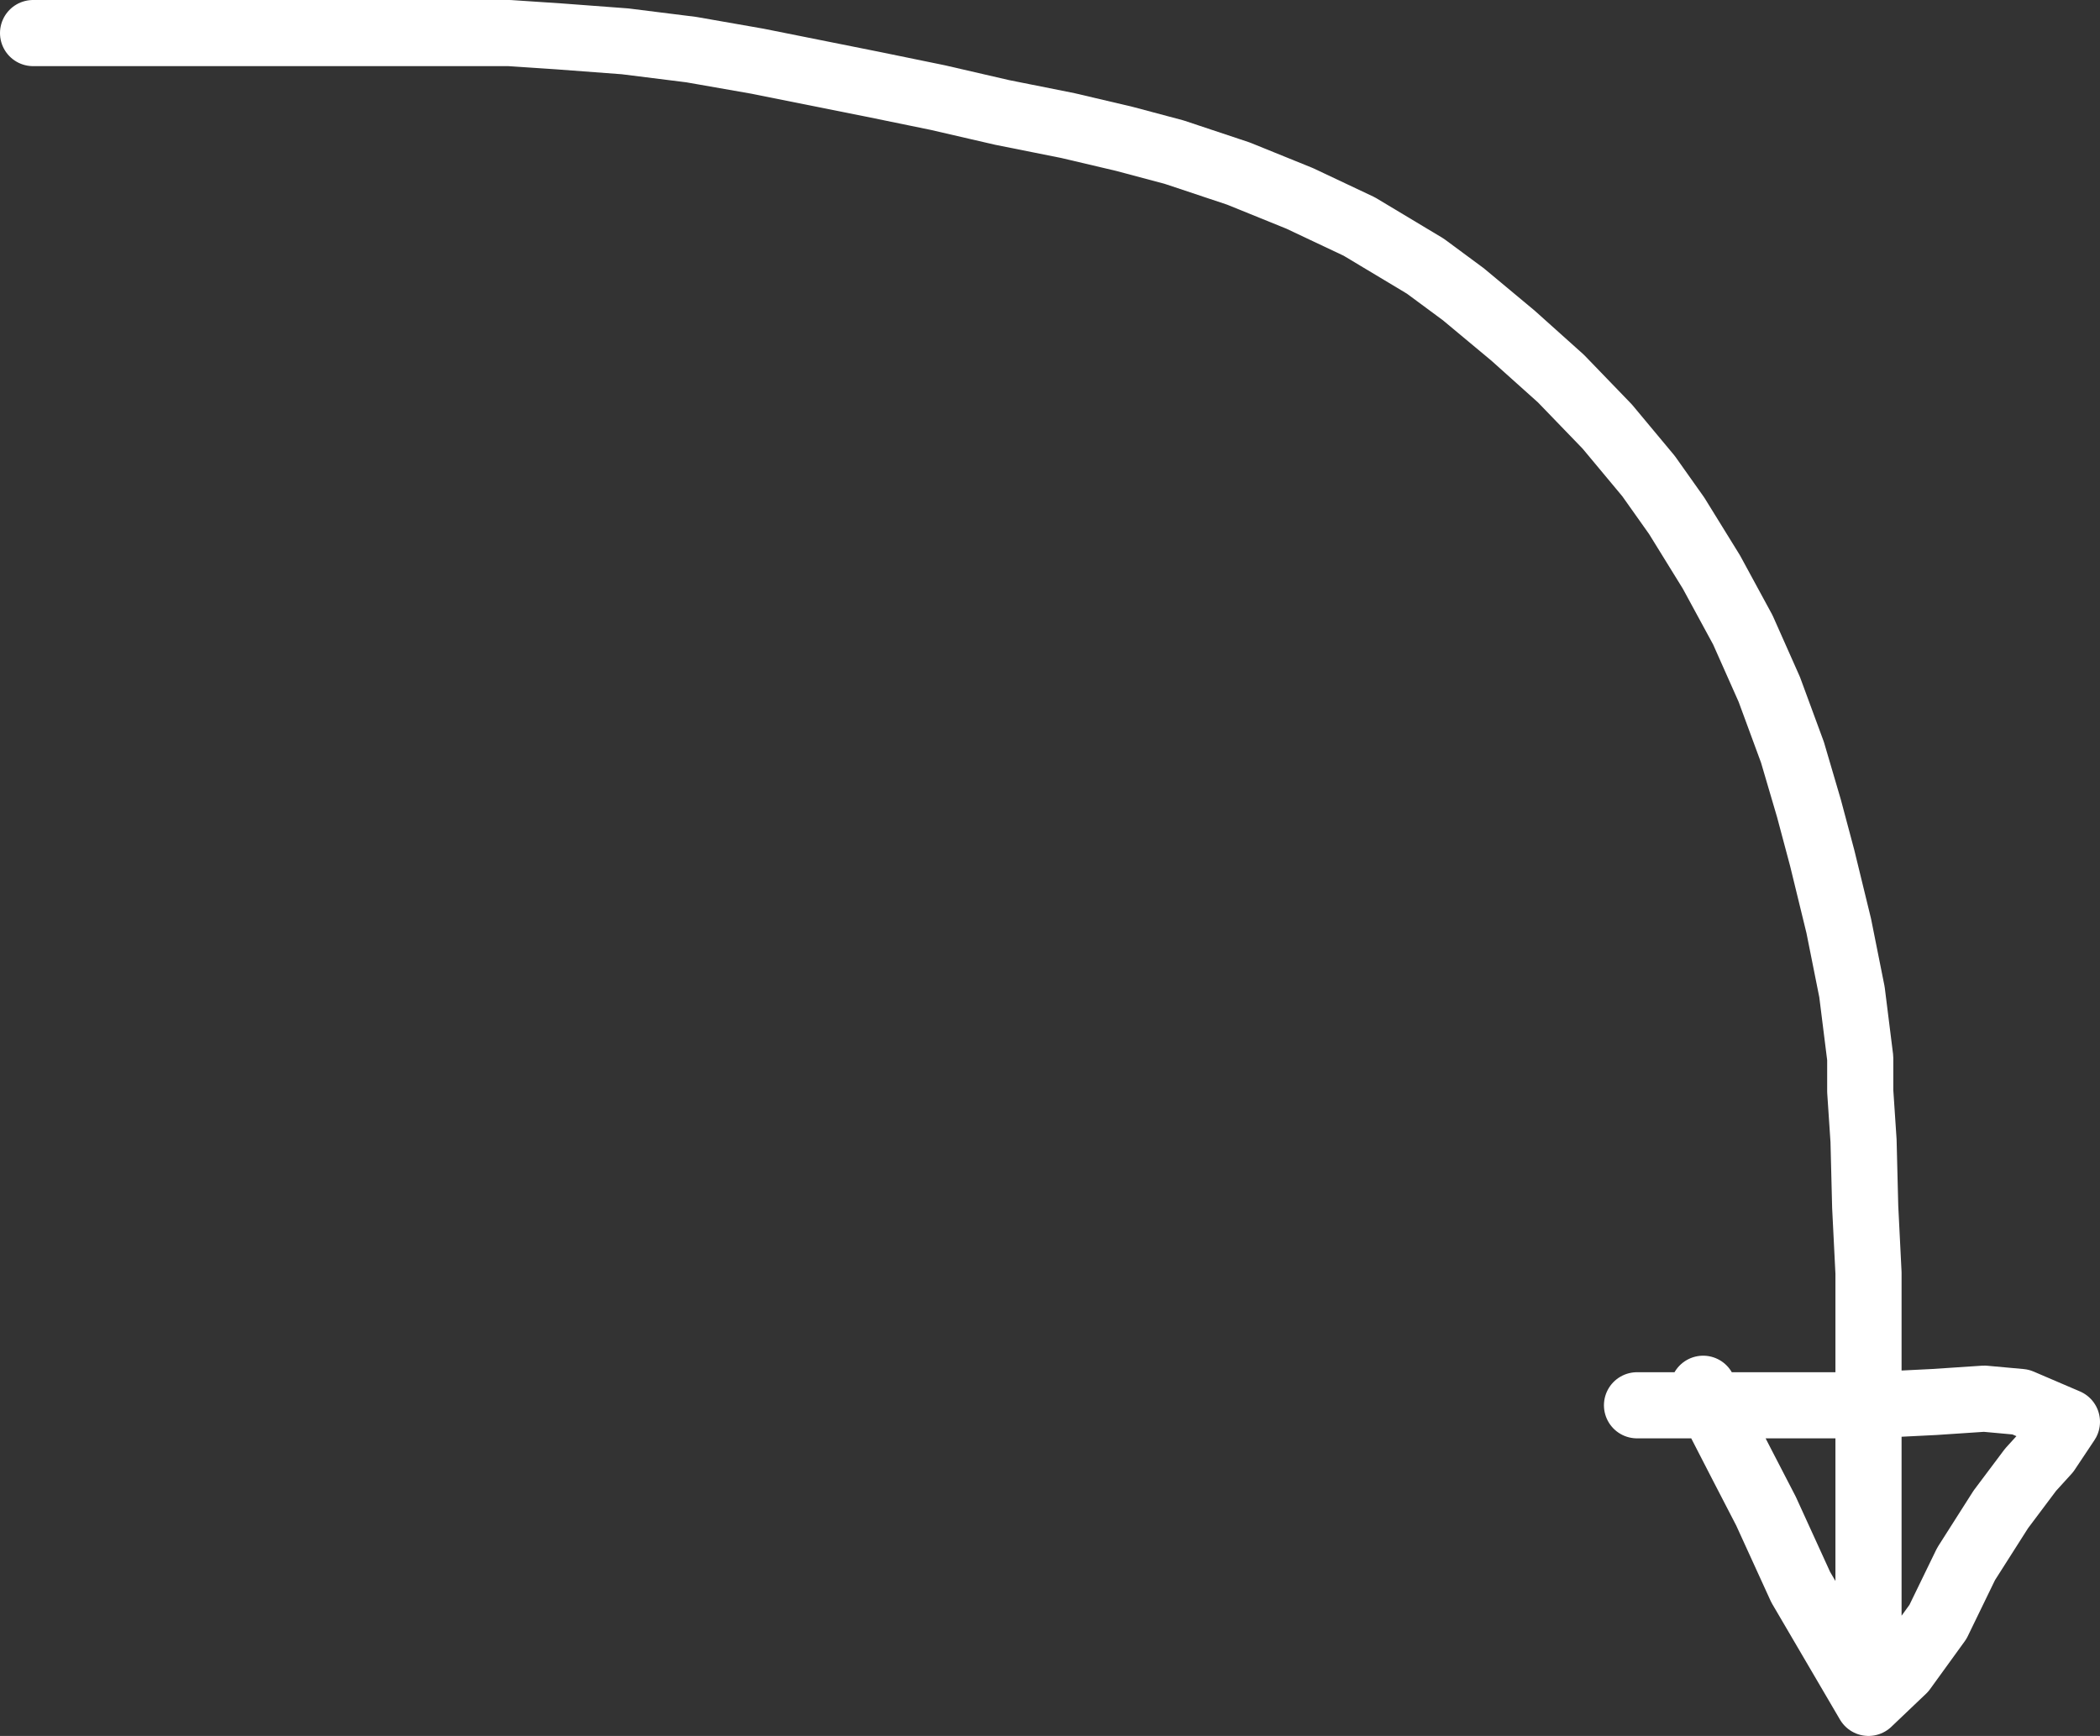 <?xml version="1.0" encoding="UTF-8" standalone="no"?>
<svg xmlns:xlink="http://www.w3.org/1999/xlink" height="52.5px" width="63.5px" xmlns="http://www.w3.org/2000/svg">
  <rect width="100%" height="100%" fill="#333333" stroke="none"/>
  <g transform="matrix(1.0, 0.0, 0.0, 1.0, 1.0, 1.0)">
    <path d="M50.5 41.0 L50.75 41.5 52.7 41.5 54.2 41.5 55.5 41.5 55.5 40.0 55.5 37.5 55.4 35.5 55.35 33.5 55.25 32.0 55.25 31.0 55.0 29.0 54.6 27.0 54.1 24.95 53.7 23.45 53.2 21.75 52.5 19.85 51.7 18.05 50.75 16.3 49.7 14.6 48.85 13.4 47.6 11.9 46.2 10.45 44.75 9.15 43.25 7.9 42.1 7.05 40.1 5.85 38.3 5.0 36.45 4.25 34.5 3.6 33.0 3.2 31.3 2.8 29.3 2.4 27.35 1.95 25.4 1.55 23.9 1.25 21.9 0.85 19.9 0.5 17.9 0.25 15.9 0.1 14.4 0.0 12.0 0.0 10.0 0.0 8.0 0.0 6.05 0.0 4.1 0.0 2.1 0.0 0.6 0.0 0.0 0.0 M48.5 41.5 L49.95 41.5 50.75 41.5 51.65 43.25 52.4 44.7 53.45 47.0 55.5 50.5 55.5 49.0 55.5 47.5 55.5 45.5 55.5 43.5 55.5 41.5 57.5 41.4 59.0 41.3 60.1 41.4 61.5 42.0 60.9 42.9 60.4 43.45 59.5 44.65 58.45 46.3 57.6 48.05 56.55 49.5 55.5 50.5" fill="none" stroke="#ffffff" stroke-linecap="round" stroke-linejoin="round" stroke-width="2.0"/>
  </g>
</svg>
